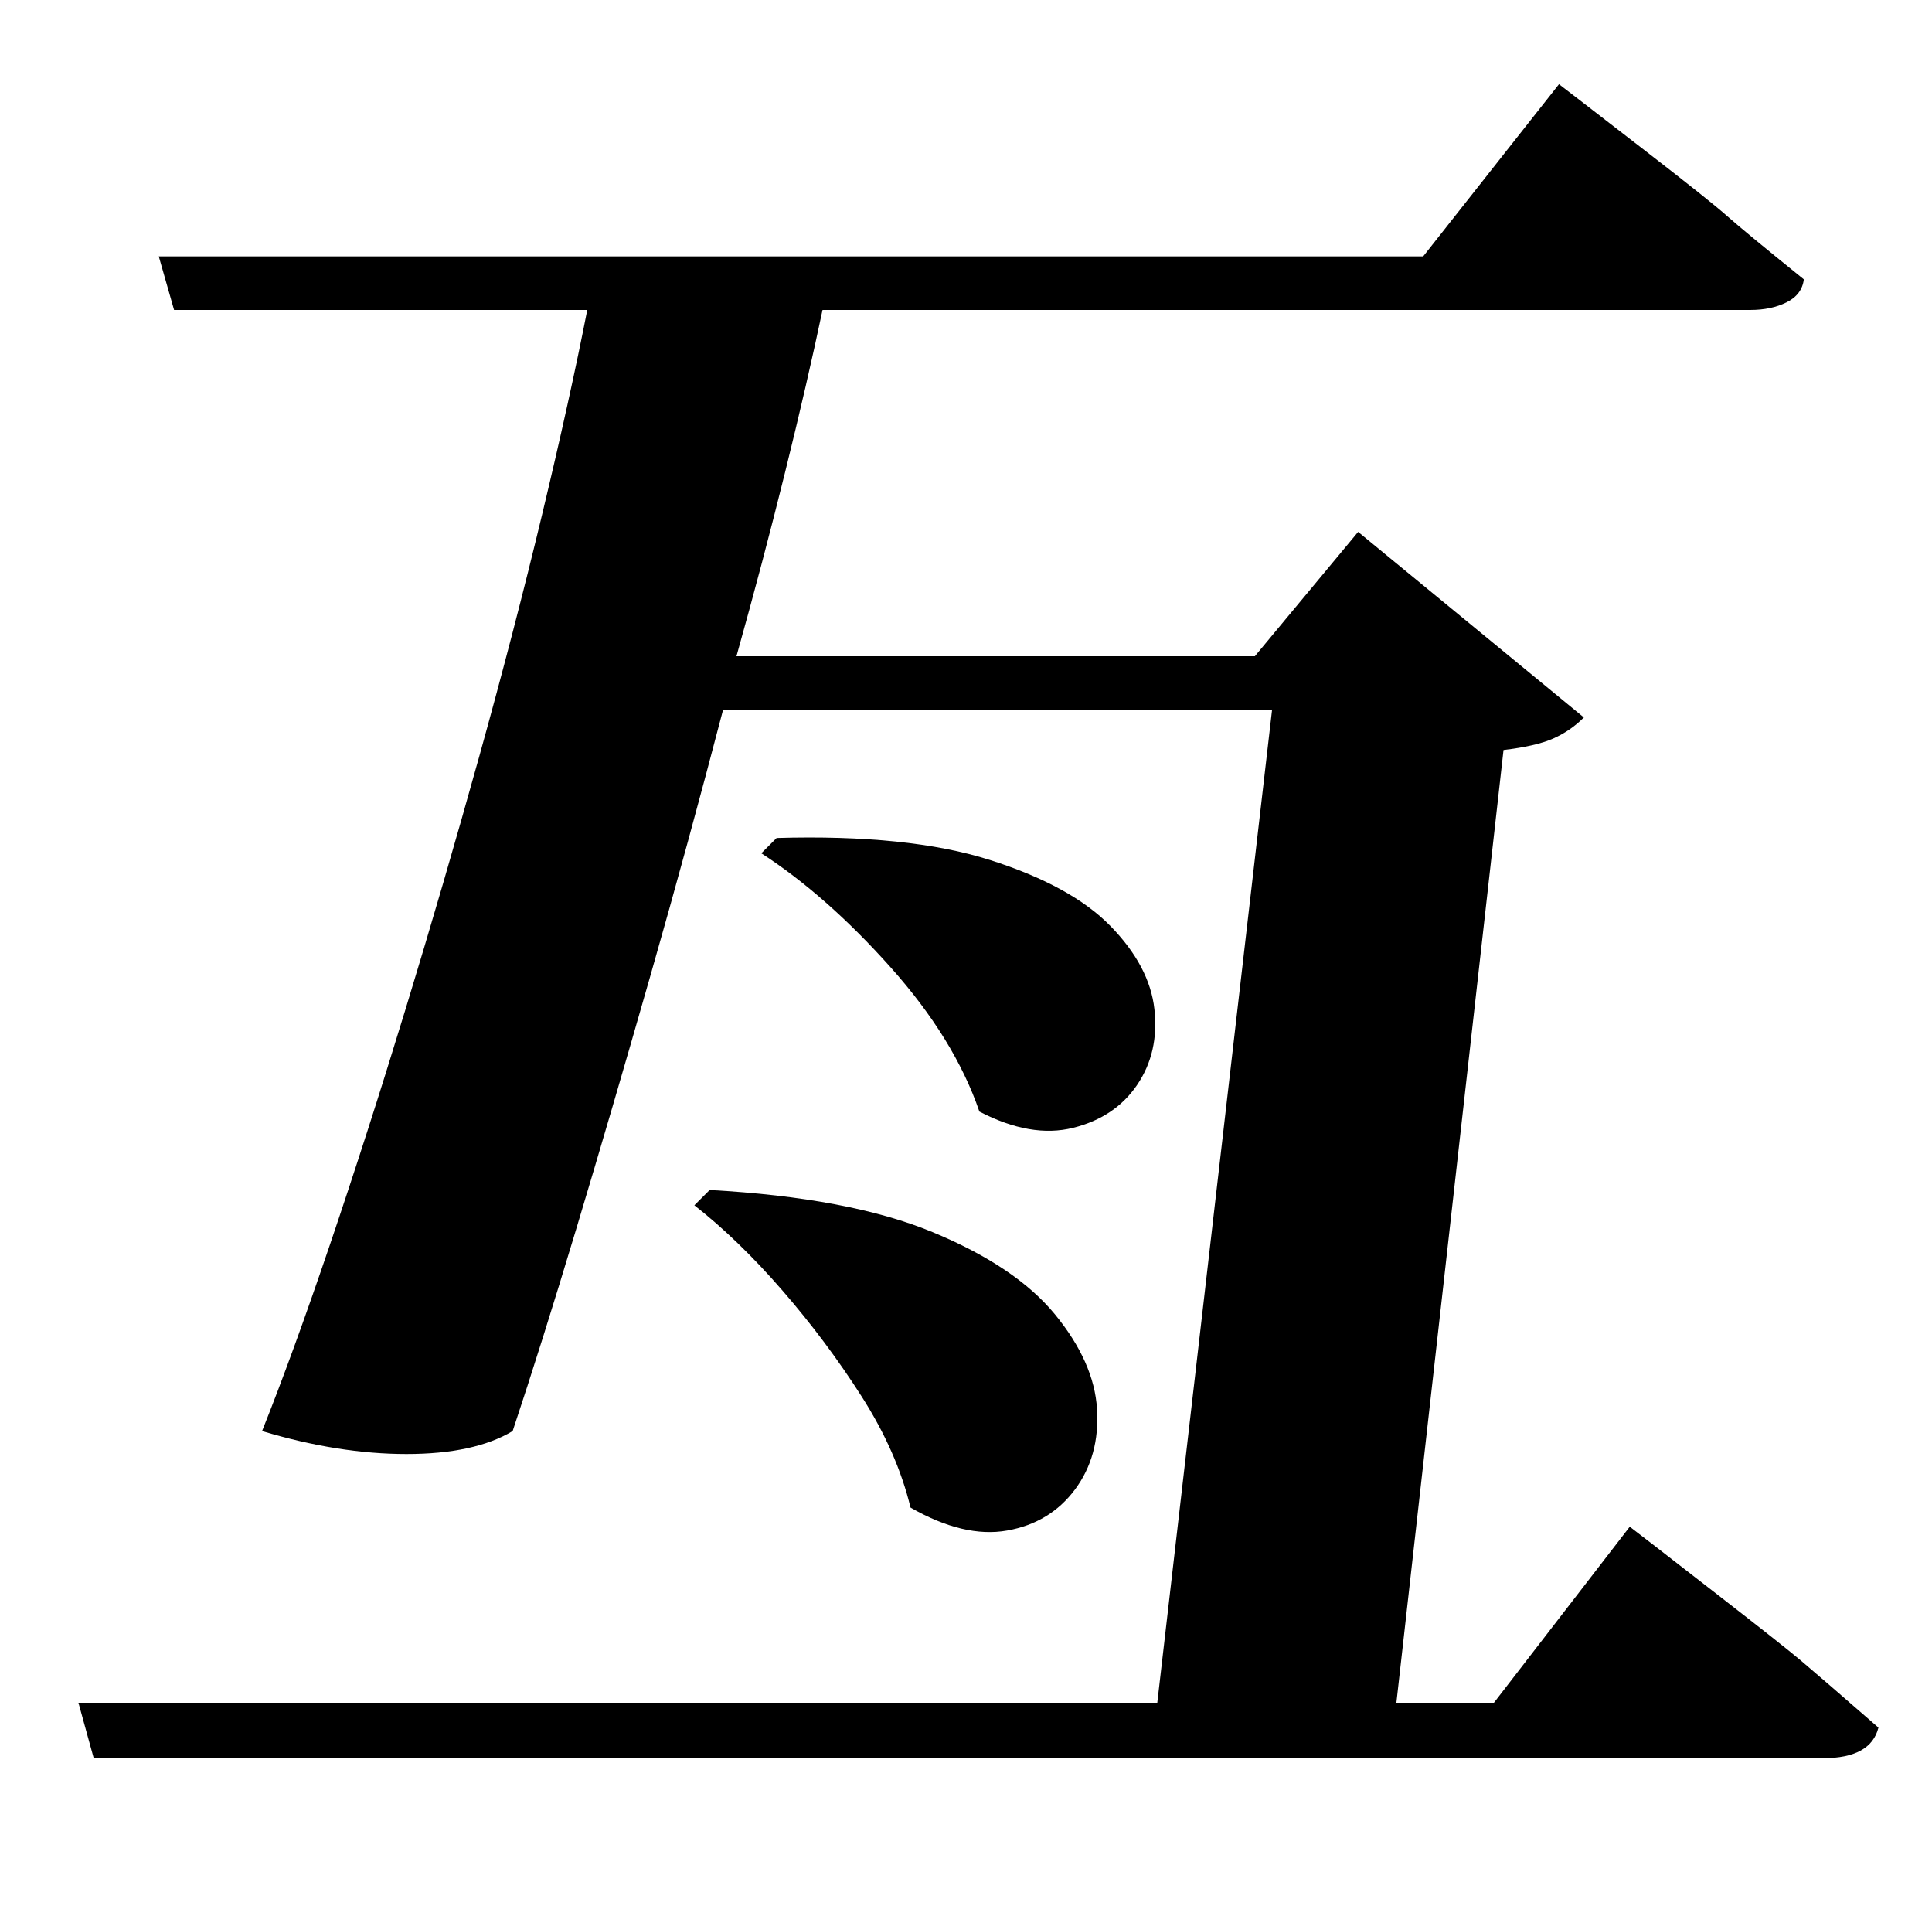 <?xml version="1.0" standalone="no"?>
<!DOCTYPE svg PUBLIC "-//W3C//DTD SVG 1.1//EN" "http://www.w3.org/Graphics/SVG/1.1/DTD/svg11.dtd" >
<svg xmlns="http://www.w3.org/2000/svg" xmlns:xlink="http://www.w3.org/1999/xlink" version="1.1" viewBox="-10 0 1010 1000">
   <path fill="currentColor"
d="M771 890l71 -92l13 10t33.5 26t43 34t40.5 35q-4 16 -29 16h-904l-8 -29h564l60 -519h-287q-18 69 -38 139t-38.5 131.5t-33.5 106.5q-20 12 -55.5 12t-75.5 -12q16 -40 35.5 -97.5t39.5 -123t38.5 -132t33 -127t23.5 -106.5h-216l-8 -28h661l71 -90l13 10t33 25.5
t42 33.5t40 33q-1 8 -9 12t-19 4h-485q-8 38 -19.5 84.5t-25.5 96.5h271l54 -65l118 97q-7 7 -16 11t-26 6l-56 498h51zM353 630l8 -8q73 4 116.5 22t64 43t22 49.5t-11.5 42t-35.5 21.5t-50.5 -12q-7 -29 -25.5 -58t-41.5 -55.5t-46 -44.5zM388 446l8 -8q69 -2 111.5 11.5
t63 34.5t23 43.5t-9 39.5t-33.5 22.5t-49 -8.5q-13 -38 -46.5 -75.5t-67.5 -59.5z" />
</svg>
